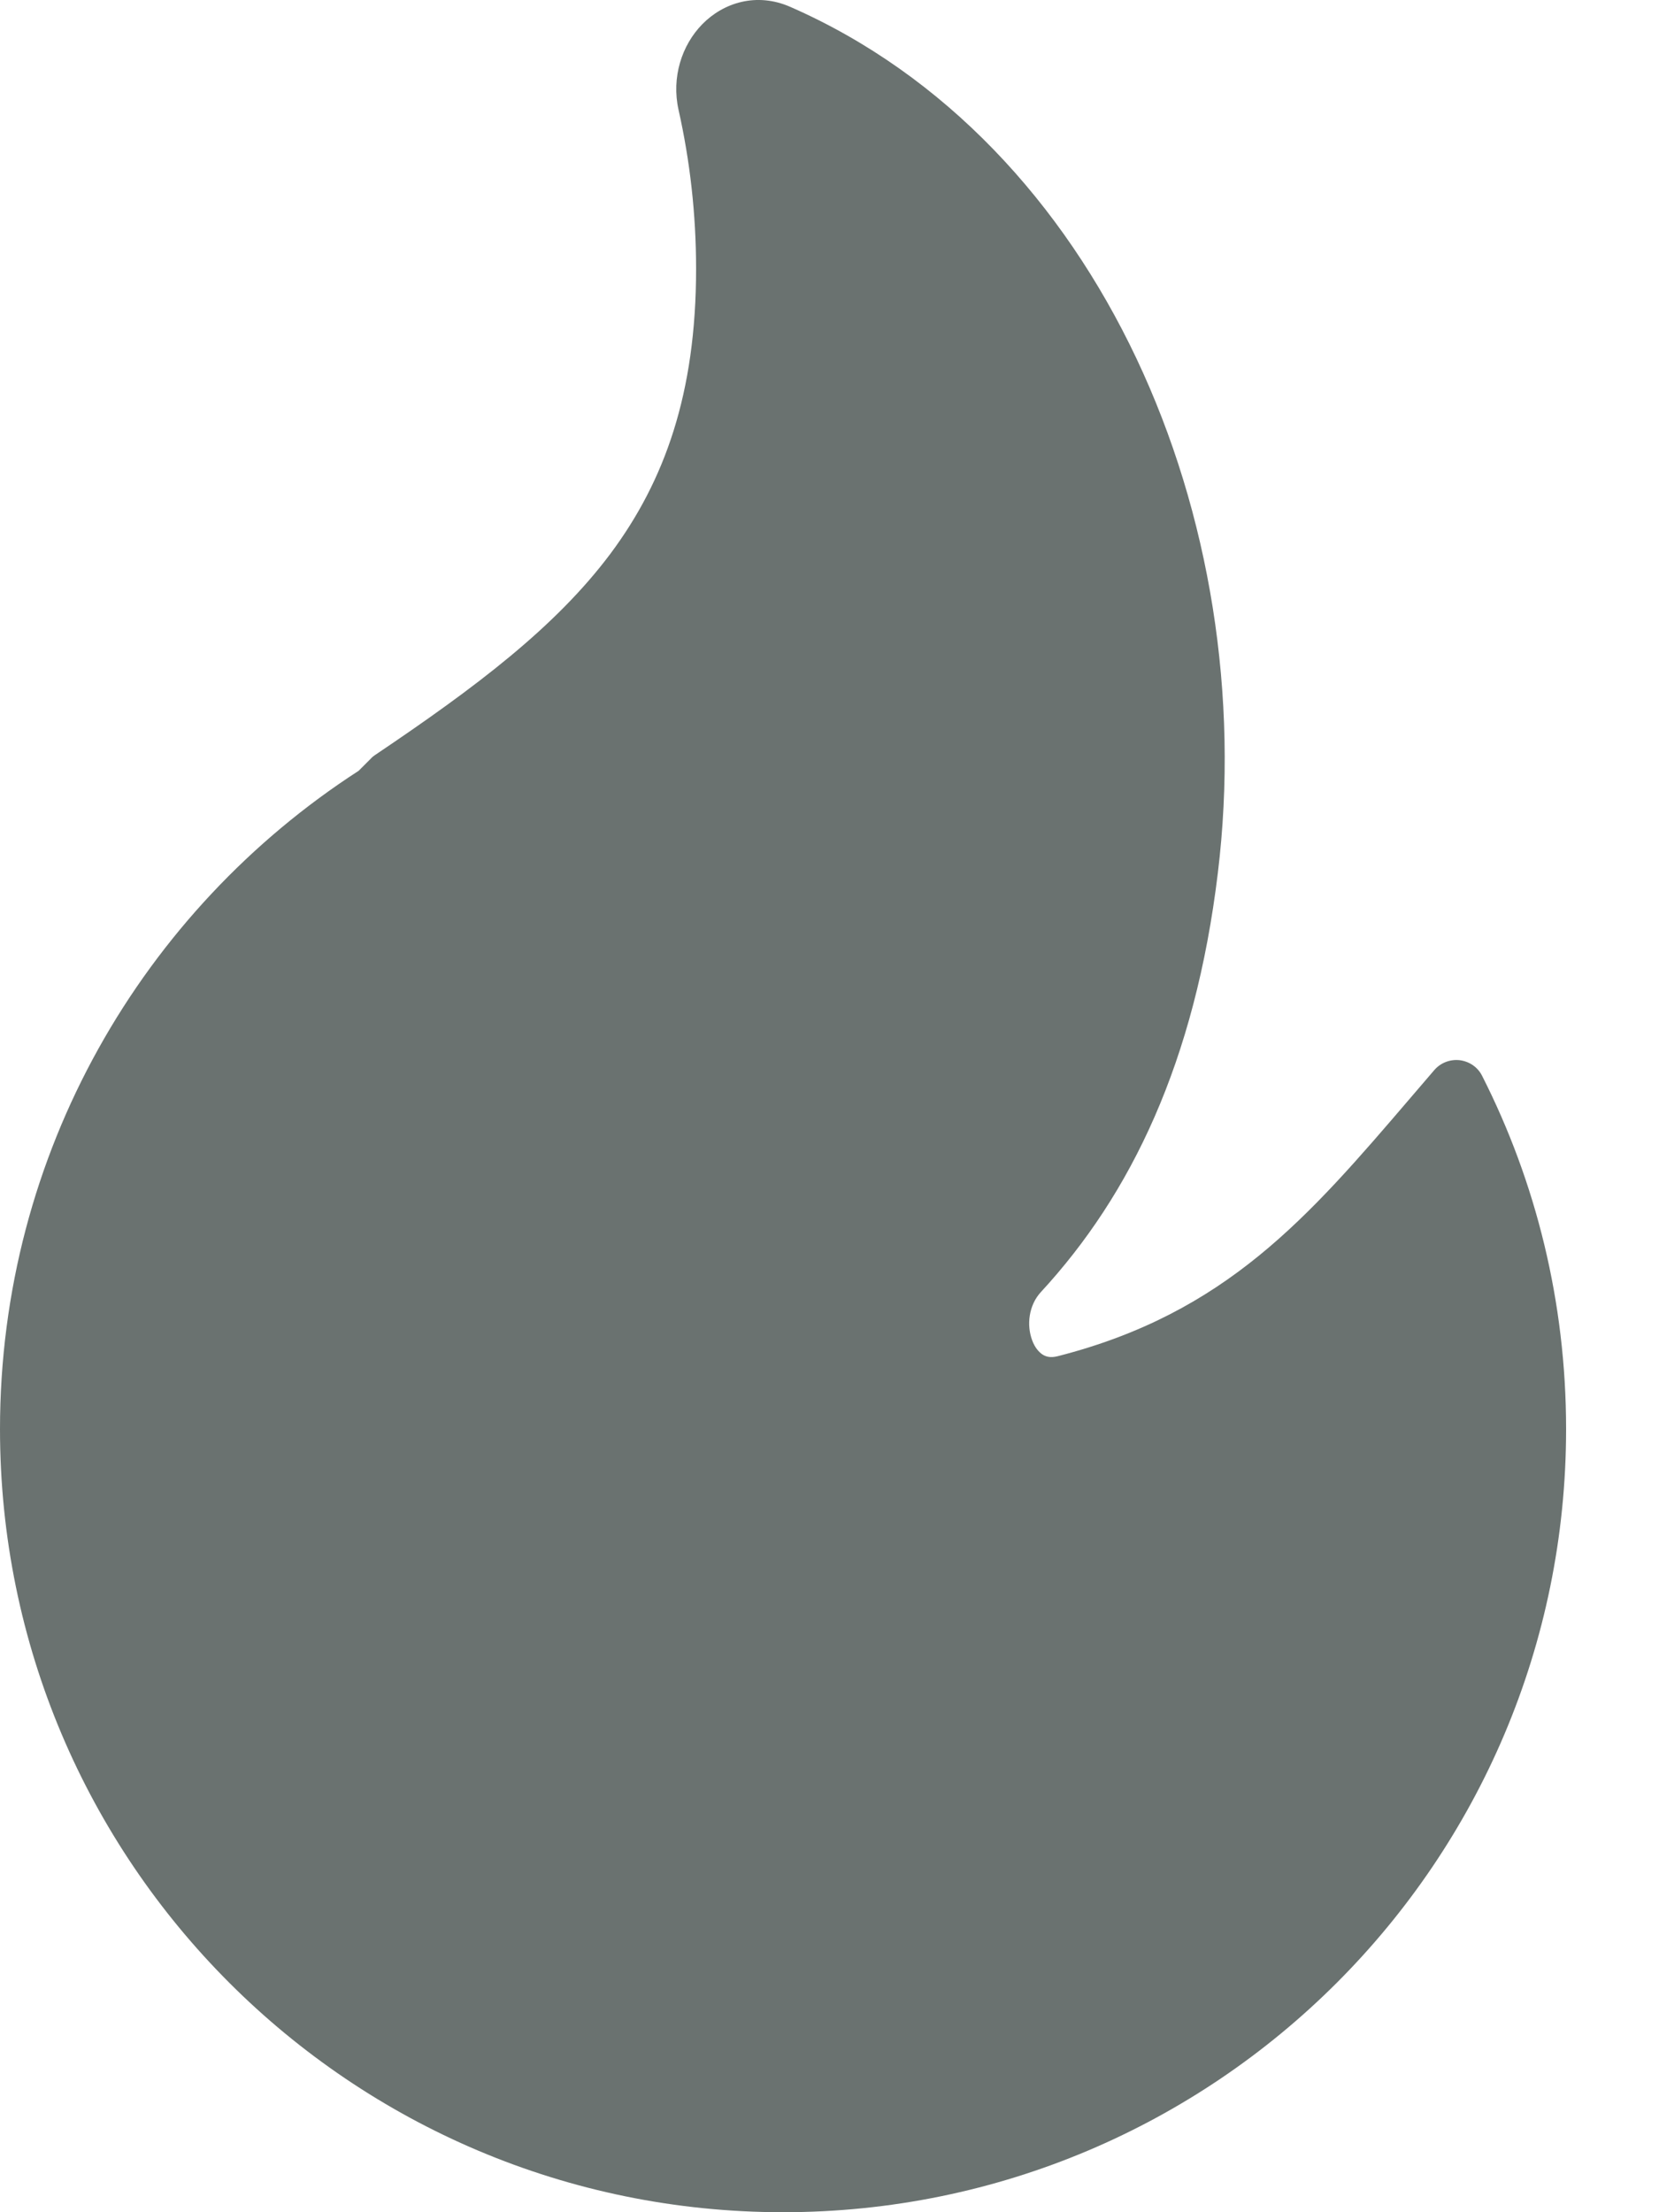 <svg width="12" height="16" viewBox="0 0 12 16" fill="none" xmlns="http://www.w3.org/2000/svg">
<path d="M5.717 0.05C5.474 -0.057 5.234 0.018 5.08 0.175C4.931 0.327 4.856 0.56 4.908 0.794C4.991 1.164 5.035 1.549 5.035 1.944C5.035 2.847 4.807 3.479 4.416 4.004C4.018 4.536 3.442 4.97 2.714 5.46C2.703 5.467 2.692 5.476 2.683 5.486L2.594 5.575C1.034 6.583 0 8.339 0 10.336C0 13.464 2.536 16 5.664 16C8.792 16 11.328 13.464 11.328 10.336C11.328 9.417 11.11 8.549 10.721 7.782C10.69 7.719 10.629 7.677 10.559 7.668C10.49 7.66 10.421 7.686 10.375 7.739C10.316 7.808 10.258 7.876 10.201 7.942C9.464 8.803 8.869 9.498 7.65 9.809C7.598 9.822 7.566 9.812 7.543 9.798C7.516 9.781 7.486 9.748 7.466 9.694C7.424 9.582 7.442 9.44 7.528 9.346C8.181 8.639 8.644 7.68 8.809 6.314C9.12 3.757 7.957 1.032 5.717 0.05Z" fill="#6A7270"/>
</svg>
